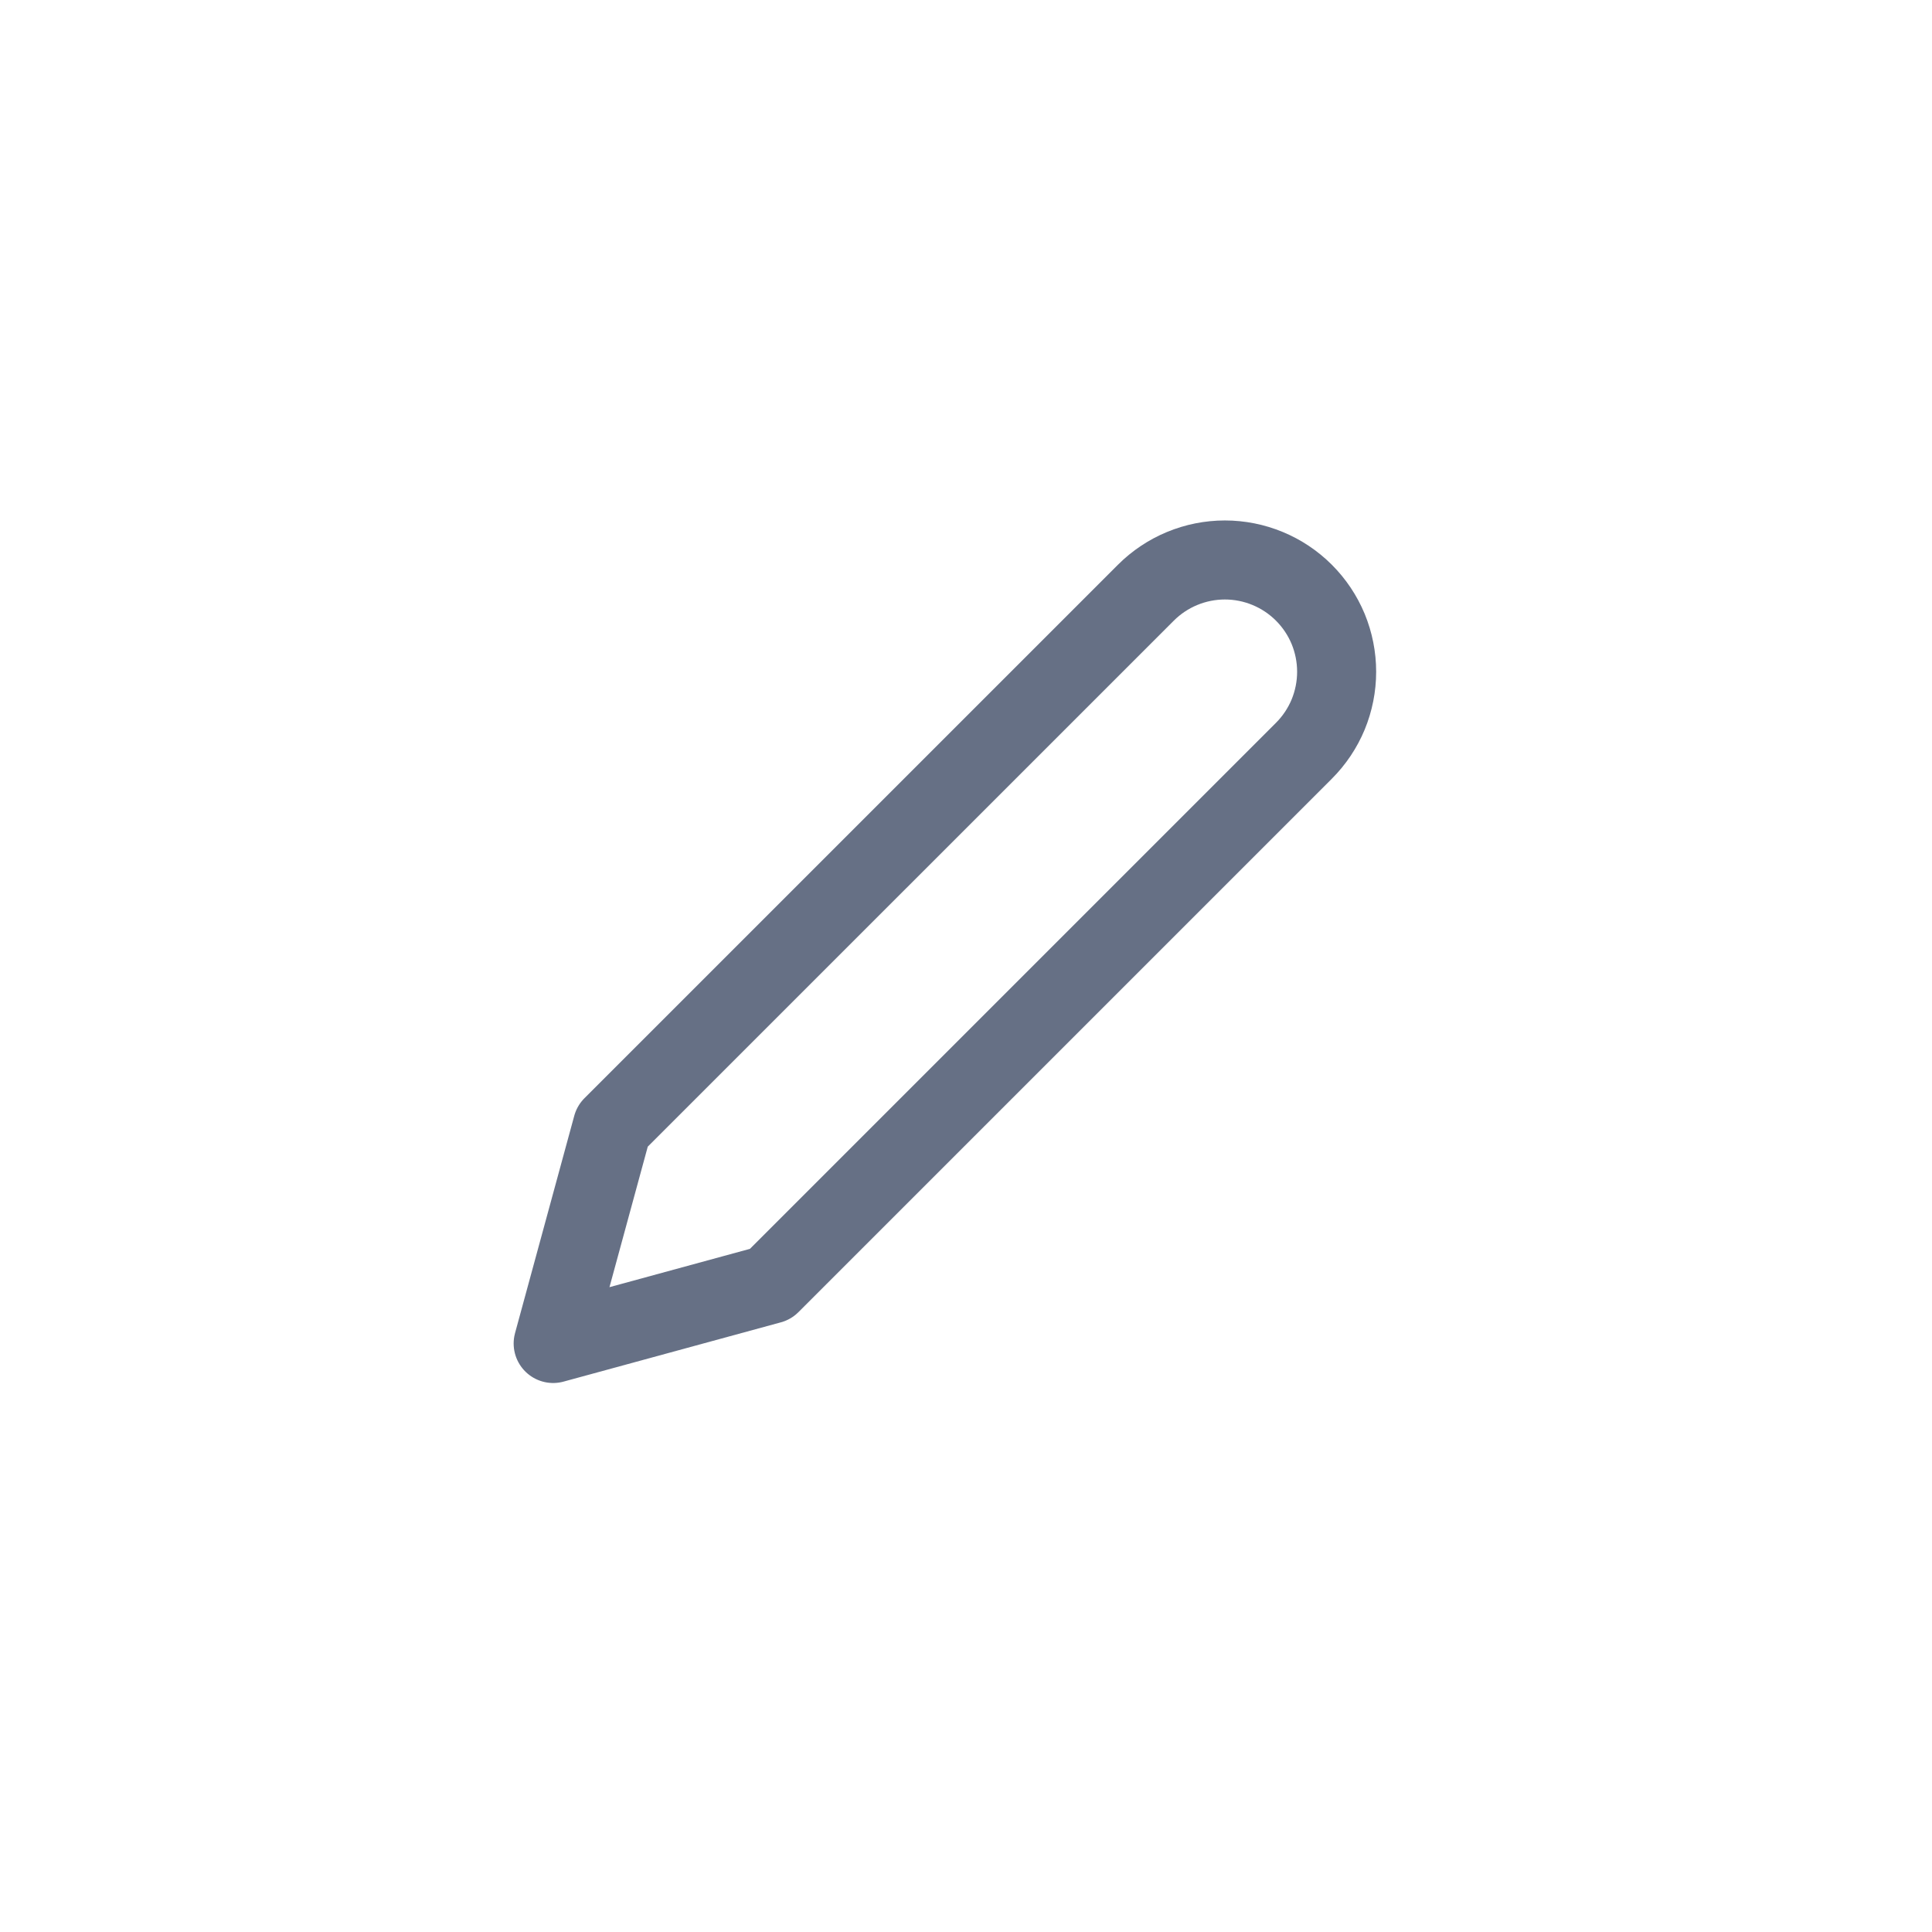 <svg width="44" height="44" viewBox="0 0 44 44" fill="none" xmlns="http://www.w3.org/2000/svg">
<path d="M26.096 13.499C26.333 13.262 26.613 13.075 26.922 12.947C27.231 12.819 27.562 12.753 27.896 12.753C28.23 12.753 28.561 12.819 28.87 12.947C29.179 13.075 29.459 13.262 29.696 13.499C29.932 13.735 30.12 14.016 30.248 14.324C30.375 14.633 30.441 14.964 30.441 15.299C30.441 15.633 30.375 15.964 30.248 16.273C30.12 16.581 29.932 16.862 29.696 17.098L17.547 29.247L12.598 30.597L13.947 25.647L26.096 13.499Z" stroke="#667085" stroke-width="1.8" stroke-linecap="round" stroke-linejoin="round"/>
</svg>
